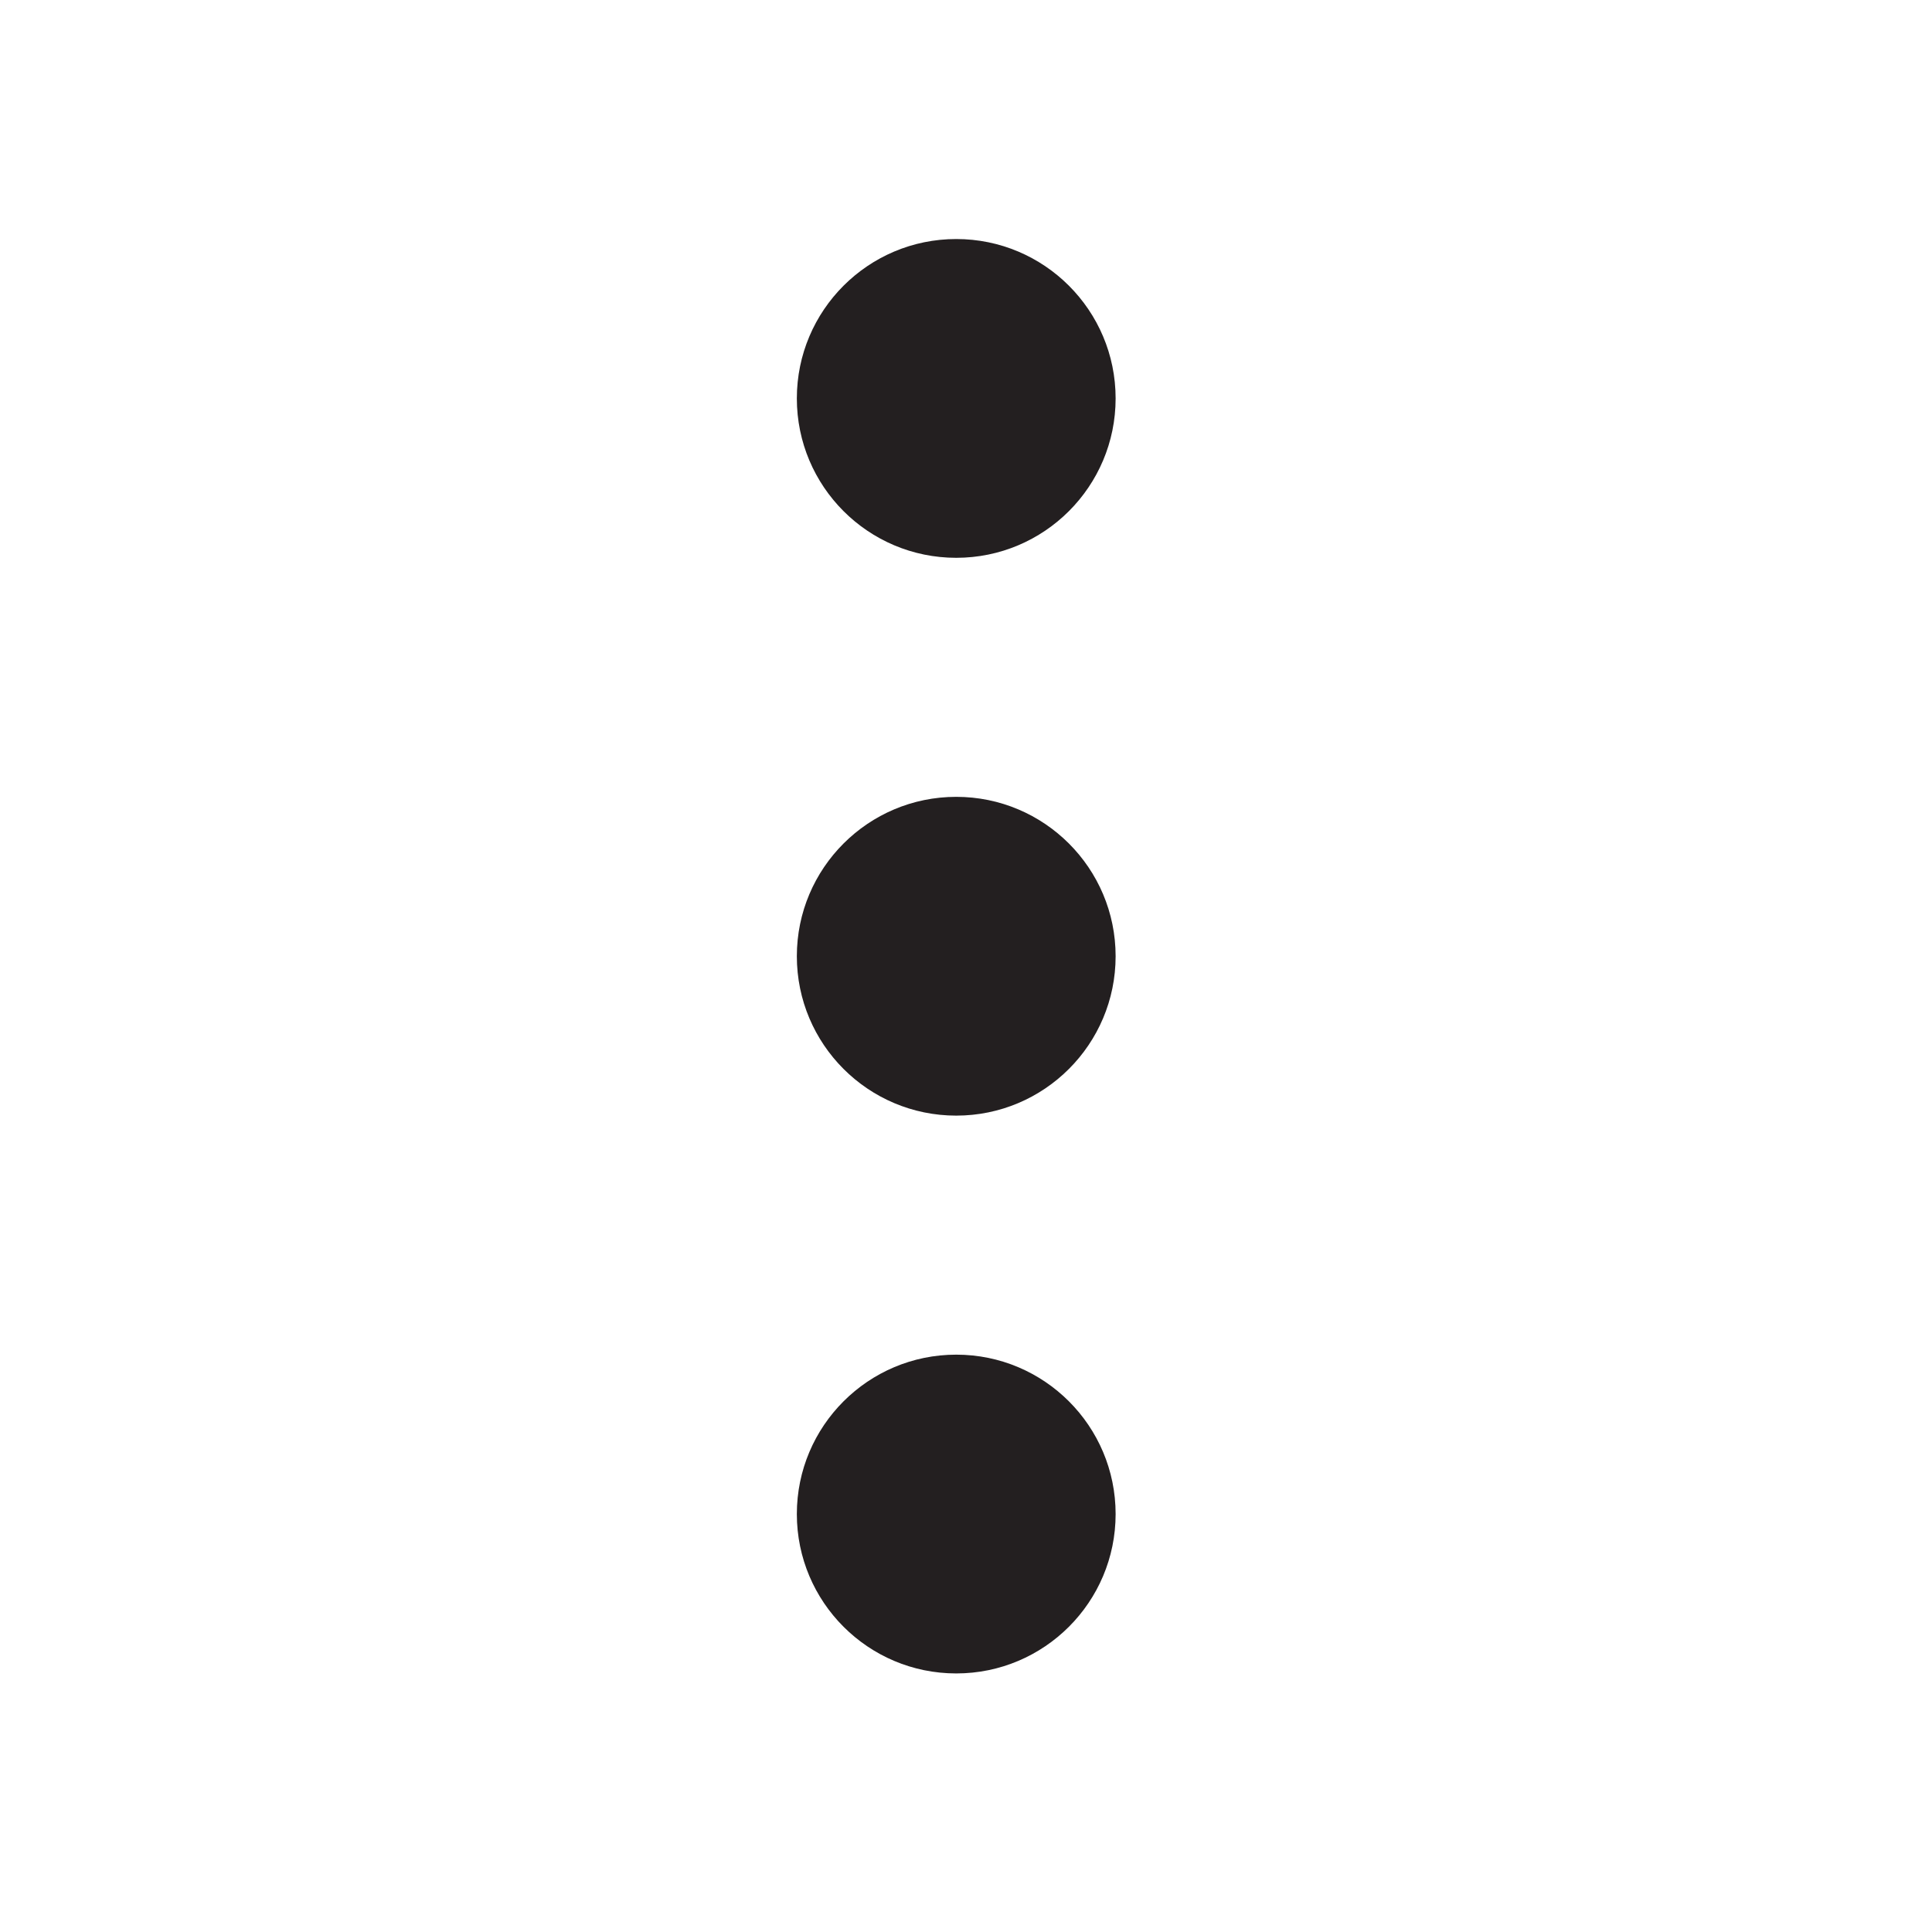 <svg width="18" height="18" viewBox="0 0 18 18" fill="none" xmlns="http://www.w3.org/2000/svg">
<path d="M8.909 10.394C9.729 10.394 10.394 9.729 10.394 8.909C10.394 8.089 9.729 7.424 8.909 7.424C8.089 7.424 7.424 8.089 7.424 8.909C7.424 9.729 8.089 10.394 8.909 10.394Z" fill="#231F20"/>
<path d="M8.909 5.197C9.729 5.197 10.394 4.532 10.394 3.712C10.394 2.892 9.729 2.227 8.909 2.227C8.089 2.227 7.424 2.892 7.424 3.712C7.424 4.532 8.089 5.197 8.909 5.197Z" fill="#231F20"/>
<path d="M8.909 15.591C9.729 15.591 10.394 14.926 10.394 14.106C10.394 13.286 9.729 12.621 8.909 12.621C8.089 12.621 7.424 13.286 7.424 14.106C7.424 14.926 8.089 15.591 8.909 15.591Z" fill="#231F20"/>
</svg>
